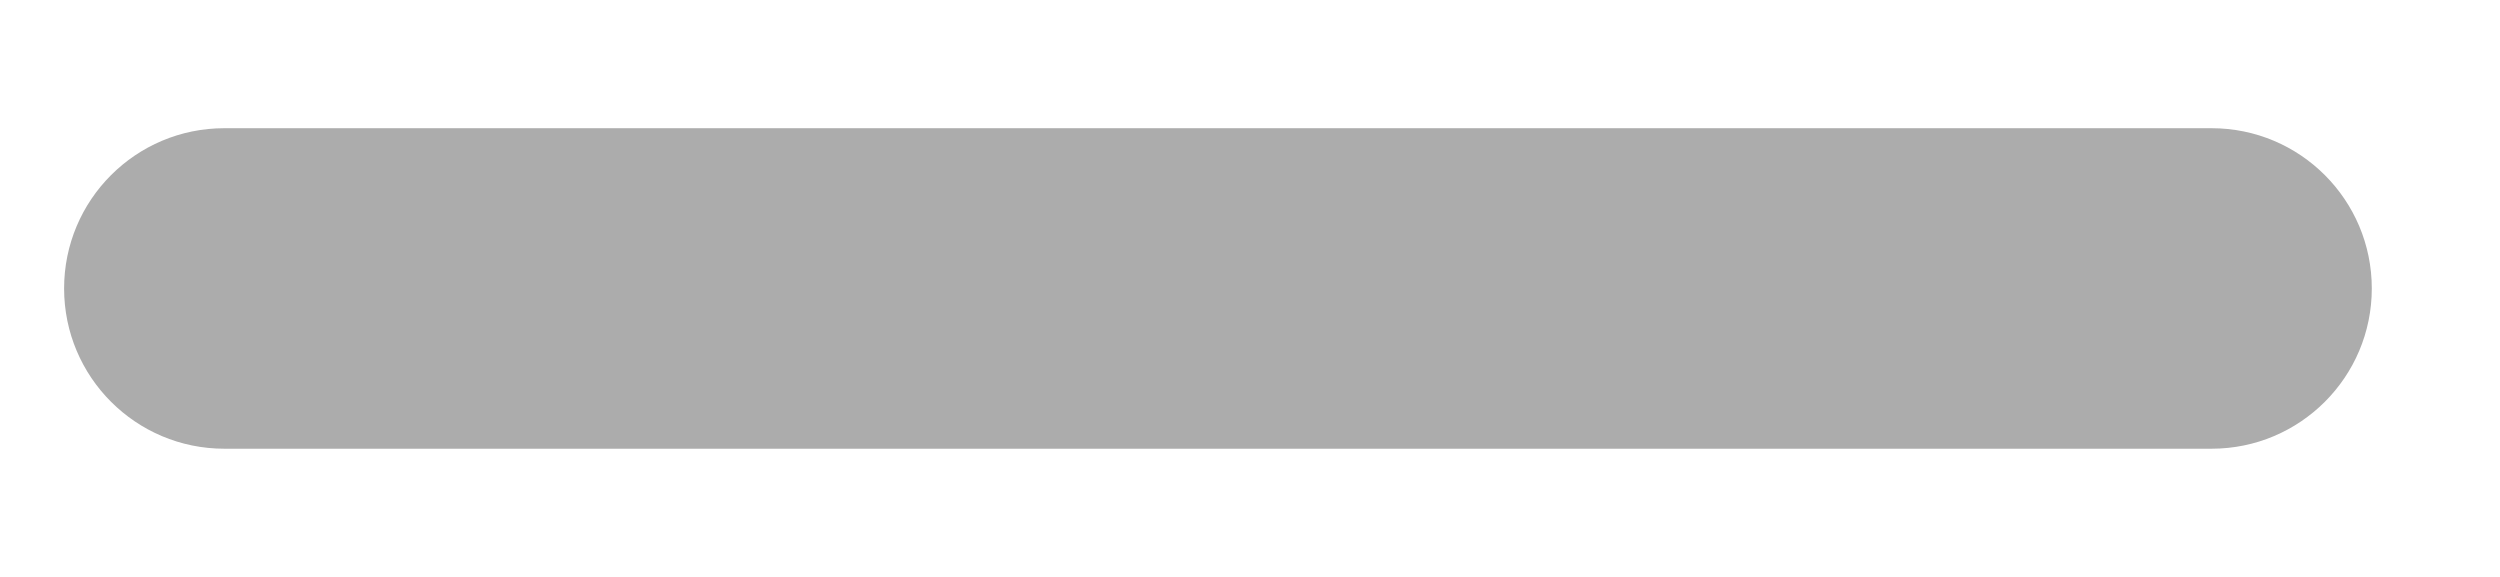 ﻿<svg version="1.1" xmlns="http://www.w3.org/2000/svg" xmlns:xlink="http://www.w3.org/1999/xlink" width="39" height="9"><defs/><g><path fill="rgb(172,172,172)" stroke="none" paint-order="stroke fill markers" fill-rule="evenodd" d=" M 3.5 2 C 3.5 2 34.5 2 34.5 2 C 35.881 2 37 3.119 37 4.5 C 37 5.881 35.881 7 34.5 7 C 34.5 7 3.5 7 3.5 7 C 2.119 7 1 5.881 1 4.5 C 1 3.119 2.119 2 3.5 2 Z"/></g></svg>